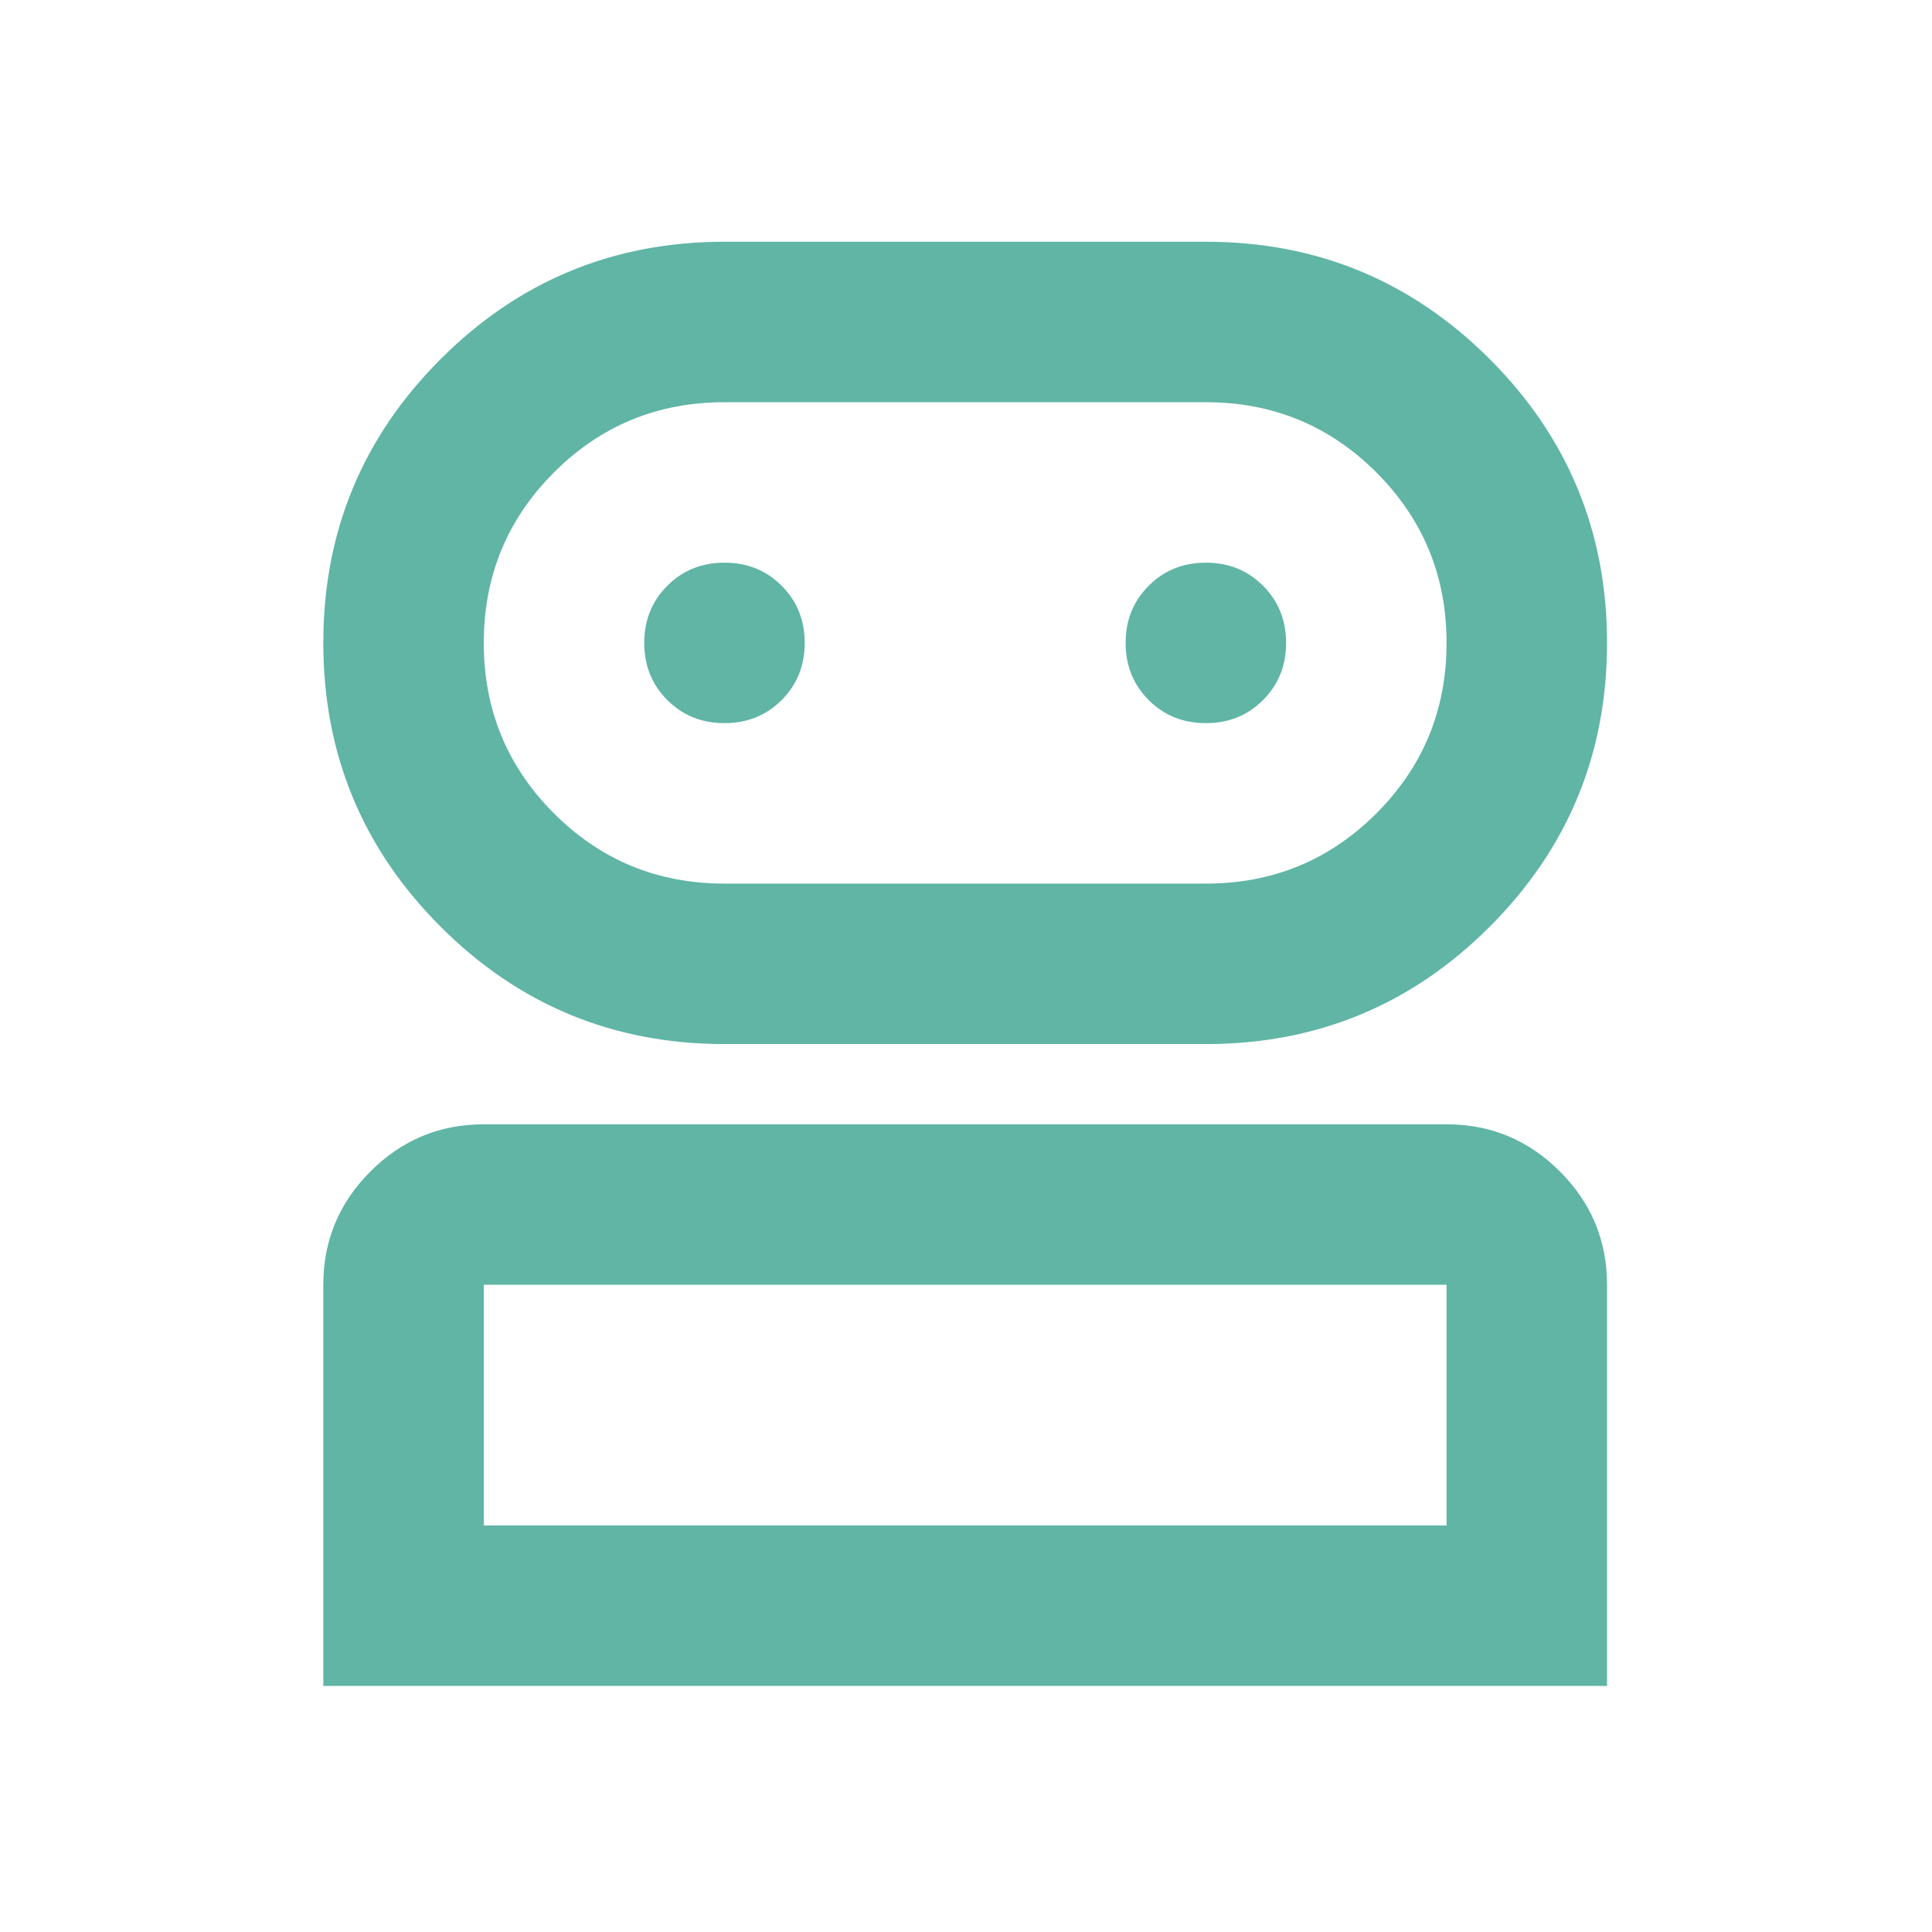 <svg width="301" height="301" viewBox="0 0 301 301" fill="none" xmlns="http://www.w3.org/2000/svg">
<mask id="mask0_762_120" style="mask-type:alpha" maskUnits="userSpaceOnUse" x="0" y="0" width="301" height="301">
<rect x="0.372" y="0.163" width="300" height="300" fill="#D9D9D9"/>
</mask>
<g mask="url(#mask0_762_120)">
<path d="M50.371 262.663V200.163C50.371 193.288 52.819 187.403 57.715 182.507C62.611 177.611 68.496 175.163 75.371 175.163H225.371C232.246 175.163 238.132 177.611 243.027 182.507C247.923 187.403 250.371 193.288 250.371 200.163V262.663H50.371ZM112.871 162.663C95.579 162.663 80.84 156.569 68.652 144.382C56.465 132.194 50.371 117.455 50.371 100.163C50.371 82.871 56.465 68.132 68.652 55.944C80.84 43.757 95.579 37.663 112.871 37.663H187.871C205.163 37.663 219.902 43.757 232.09 55.944C244.277 68.132 250.371 82.871 250.371 100.163C250.371 117.455 244.277 132.194 232.09 144.382C219.902 156.569 205.163 162.663 187.871 162.663H112.871ZM75.371 237.663H225.371V200.163H75.371V237.663ZM112.871 137.663H187.871C198.288 137.663 207.142 134.017 214.434 126.726C221.725 119.434 225.371 110.58 225.371 100.163C225.371 89.746 221.725 80.892 214.434 73.601C207.142 66.309 198.288 62.663 187.871 62.663H112.871C102.454 62.663 93.6 66.309 86.309 73.601C79.017 80.892 75.371 89.746 75.371 100.163C75.371 110.58 79.017 119.434 86.309 126.726C93.6 134.017 102.454 137.663 112.871 137.663ZM112.871 112.663C116.413 112.663 119.382 111.465 121.777 109.069C124.173 106.674 125.371 103.705 125.371 100.163C125.371 96.621 124.173 93.653 121.777 91.257C119.382 88.861 116.413 87.663 112.871 87.663C109.329 87.663 106.361 88.861 103.965 91.257C101.569 93.653 100.371 96.621 100.371 100.163C100.371 103.705 101.569 106.674 103.965 109.069C106.361 111.465 109.329 112.663 112.871 112.663ZM187.871 112.663C191.413 112.663 194.382 111.465 196.777 109.069C199.173 106.674 200.371 103.705 200.371 100.163C200.371 96.621 199.173 93.653 196.777 91.257C194.382 88.861 191.413 87.663 187.871 87.663C184.329 87.663 181.361 88.861 178.965 91.257C176.569 93.653 175.371 96.621 175.371 100.163C175.371 103.705 176.569 106.674 178.965 109.069C181.361 111.465 184.329 112.663 187.871 112.663Z" fill="#60B5A5"/>
</g>
</svg>
